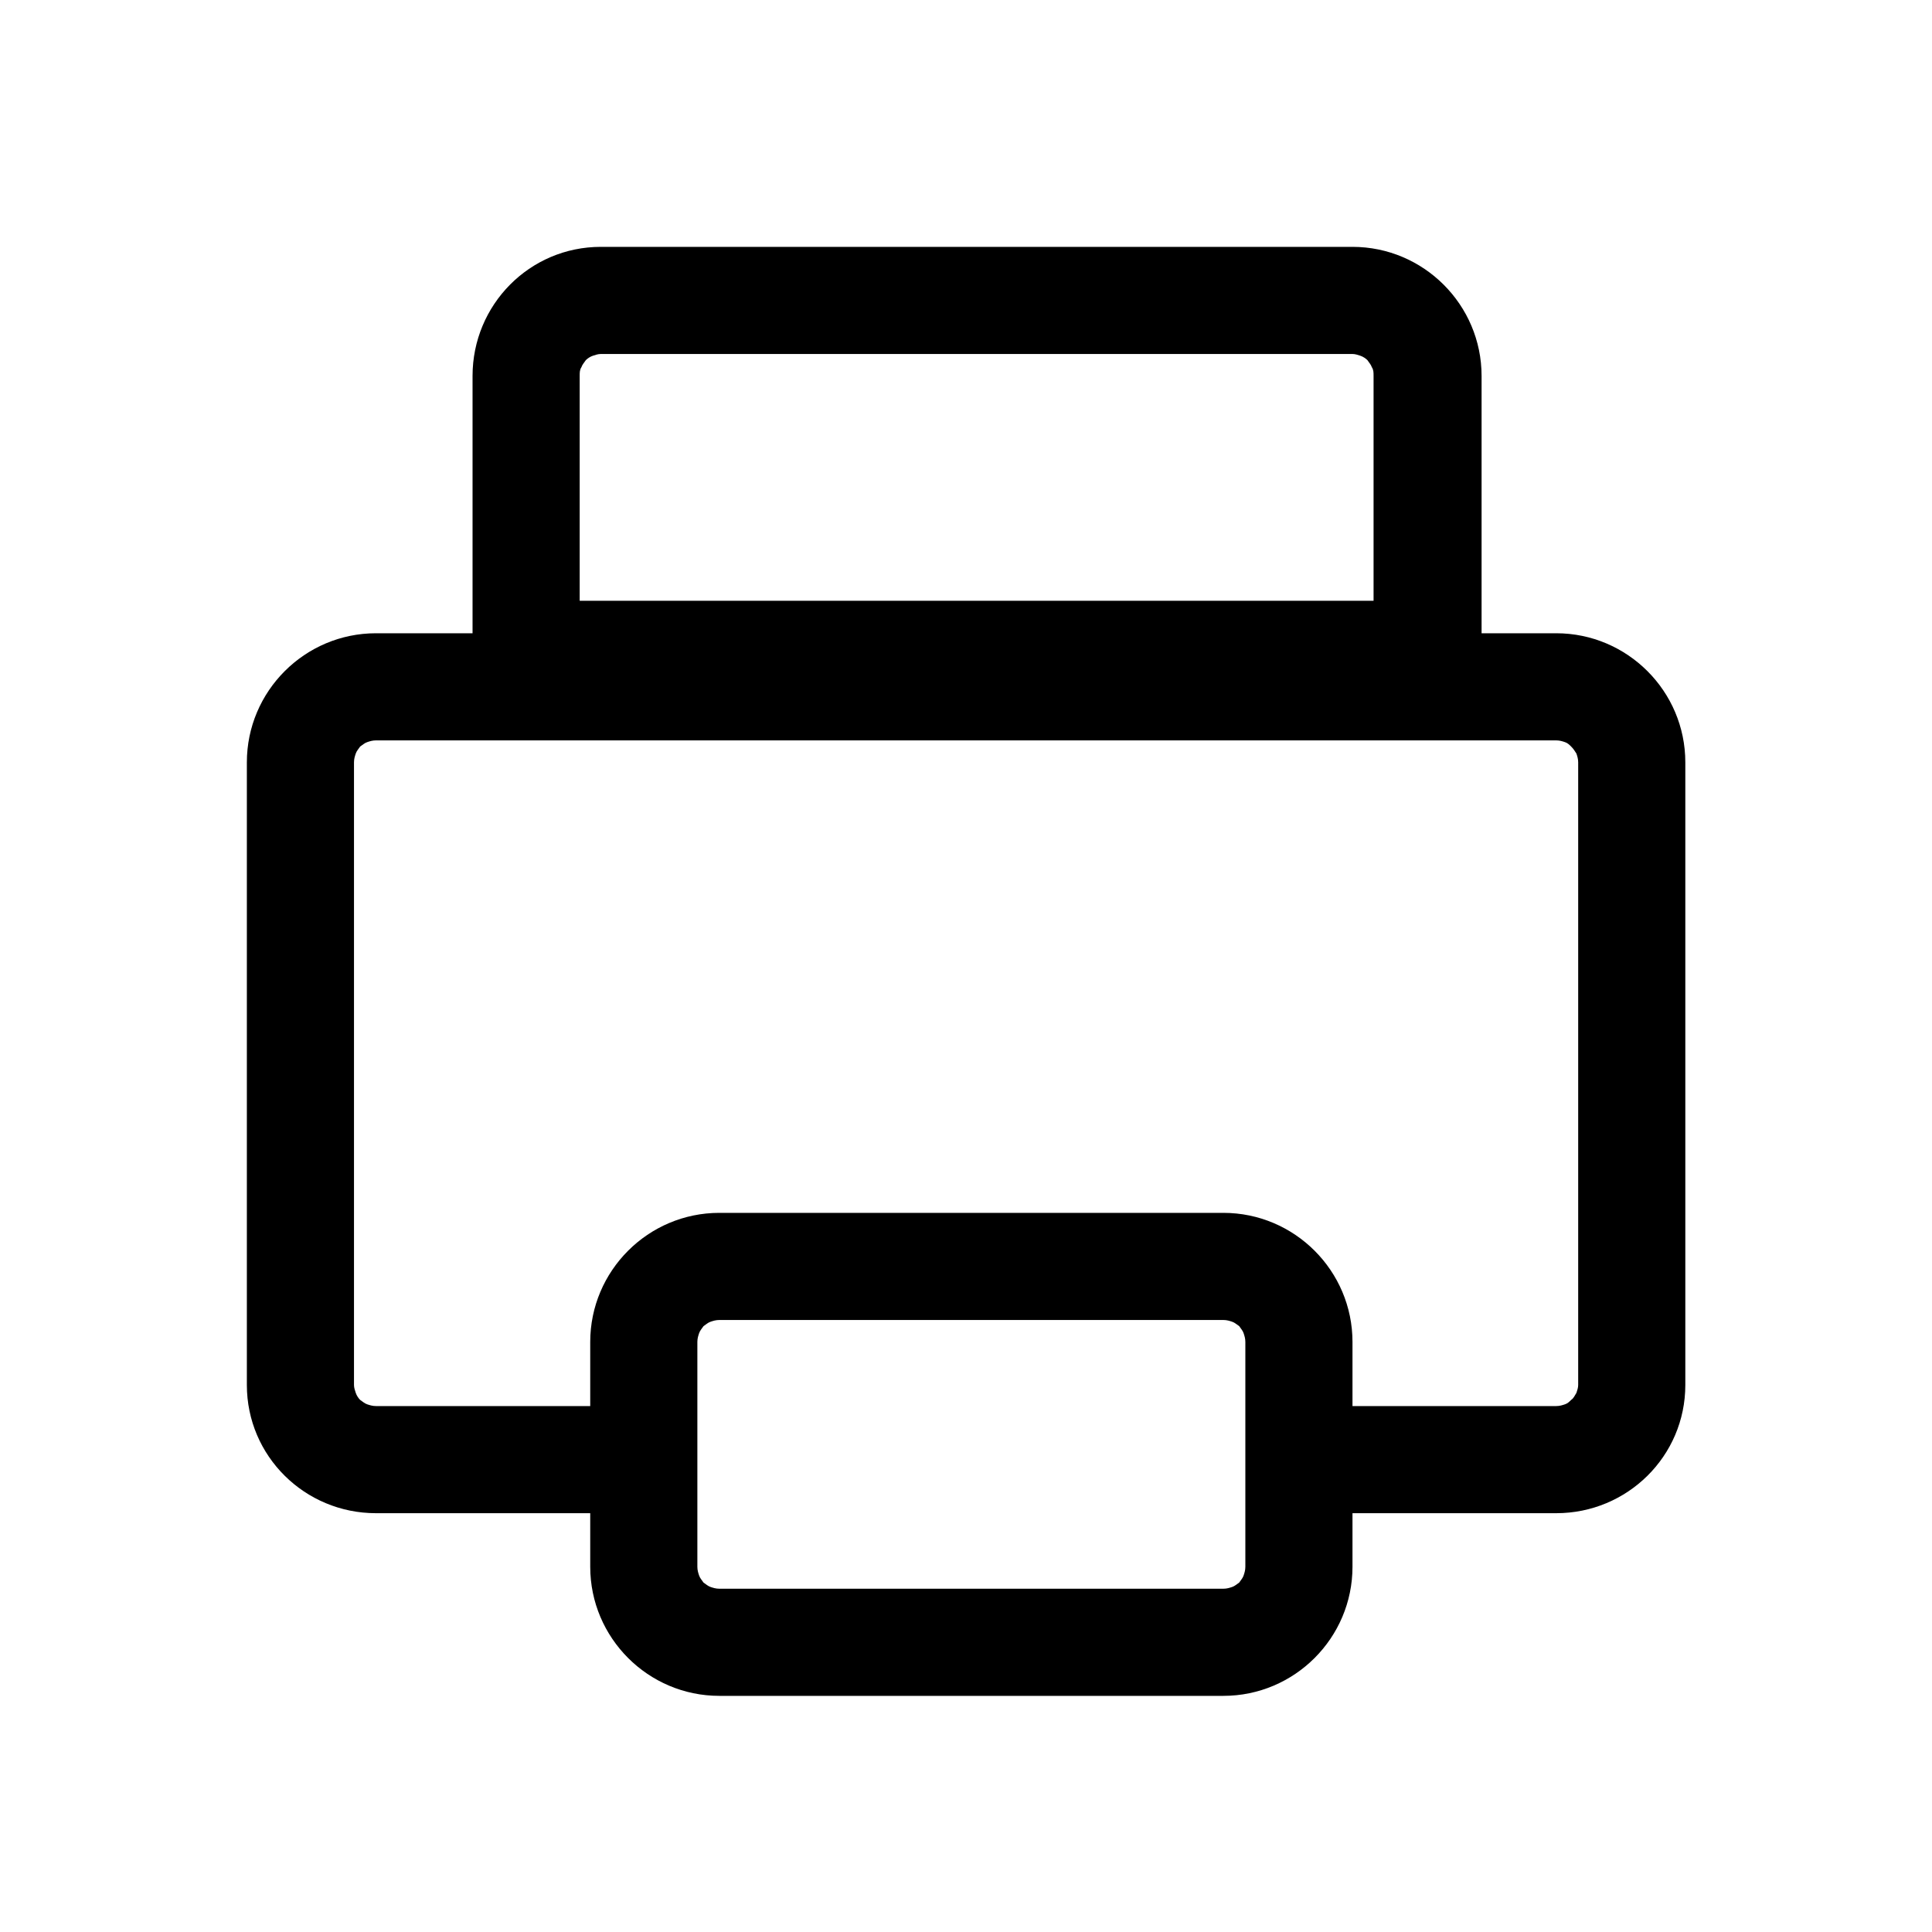<svg xmlns="http://www.w3.org/2000/svg" xmlns:xlink="http://www.w3.org/1999/xlink" width="22" height="22" viewBox="0 0 22 22" fill="none"><defs><rect id="path_0" x="0" y="0" width="22" height="22" /></defs><g opacity="1" transform="translate(0 0)  rotate(0 11 11)"><mask id="bg-mask-0" fill="white"><use xlink:href="#path_0"></use></mask><g mask="url(#bg-mask-0)" ><path id="并集" fill-rule="evenodd" style="fill:#000000" transform="translate(2.811 2.811)  rotate(0 8.189 8.25)" opacity="1" d="M0 5.87L0 12.96C0 13.77 0.66 14.42 1.47 14.42L3.91 14.42L3.91 15.03C3.91 15.84 4.57 16.5 5.38 16.5L11.12 16.5C11.93 16.5 12.59 15.84 12.59 15.03L12.59 14.42L14.91 14.42C15.72 14.42 16.38 13.77 16.38 12.96L16.38 5.87C16.38 5.06 15.72 4.4 14.91 4.4L14.06 4.4L14.06 1.47C14.06 0.66 13.4 0 12.59 0L4.03 0C3.22 0 2.57 0.66 2.57 1.47L2.57 4.4L1.47 4.4C0.66 4.4 0 5.06 0 5.87ZM12.59 1.22C12.62 1.22 12.65 1.23 12.68 1.24C12.71 1.25 12.74 1.27 12.76 1.29C12.78 1.32 12.8 1.34 12.81 1.37C12.83 1.4 12.83 1.43 12.83 1.47L12.83 4.03L3.79 4.03L3.79 1.47C3.79 1.43 3.79 1.4 3.81 1.37C3.82 1.34 3.84 1.32 3.86 1.29C3.88 1.27 3.91 1.25 3.94 1.24C3.97 1.23 4 1.22 4.03 1.22L12.59 1.22ZM1.37 13.18C1.34 13.17 1.32 13.15 1.29 13.13C1.27 13.11 1.25 13.08 1.24 13.05C1.23 13.02 1.22 12.99 1.22 12.96L1.22 5.87C1.22 5.83 1.23 5.8 1.24 5.77C1.25 5.74 1.27 5.72 1.29 5.69C1.32 5.67 1.34 5.65 1.37 5.64C1.4 5.63 1.43 5.62 1.47 5.62L14.91 5.62C14.95 5.62 14.98 5.63 15.01 5.64C15.04 5.65 15.06 5.67 15.08 5.69C15.11 5.72 15.12 5.74 15.14 5.77C15.15 5.8 15.16 5.83 15.16 5.87L15.16 12.96C15.16 12.99 15.15 13.02 15.14 13.05C15.12 13.08 15.11 13.11 15.08 13.13C15.06 13.15 15.04 13.17 15.01 13.18C14.98 13.19 14.95 13.2 14.91 13.2L12.59 13.2L12.59 12.47C12.59 11.66 11.93 11 11.12 11L5.38 11C4.57 11 3.91 11.66 3.91 12.47L3.91 13.2L1.47 13.2C1.43 13.2 1.4 13.19 1.37 13.18ZM11.35 12.37C11.34 12.34 11.32 12.32 11.3 12.29C11.27 12.27 11.25 12.25 11.22 12.24C11.19 12.23 11.16 12.22 11.12 12.22L5.38 12.22C5.34 12.22 5.31 12.23 5.28 12.24C5.25 12.25 5.23 12.27 5.2 12.29C5.18 12.32 5.16 12.34 5.15 12.37C5.14 12.4 5.13 12.43 5.13 12.47L5.13 15.03C5.13 15.07 5.14 15.1 5.15 15.13C5.16 15.16 5.18 15.18 5.2 15.21C5.23 15.23 5.25 15.25 5.28 15.26C5.31 15.27 5.34 15.28 5.38 15.28L11.12 15.28C11.16 15.28 11.19 15.27 11.22 15.26C11.25 15.25 11.27 15.23 11.3 15.21C11.32 15.18 11.34 15.16 11.35 15.13C11.36 15.1 11.37 15.07 11.37 15.03L11.37 12.47C11.37 12.43 11.36 12.4 11.35 12.37Z" /></g></g></svg>